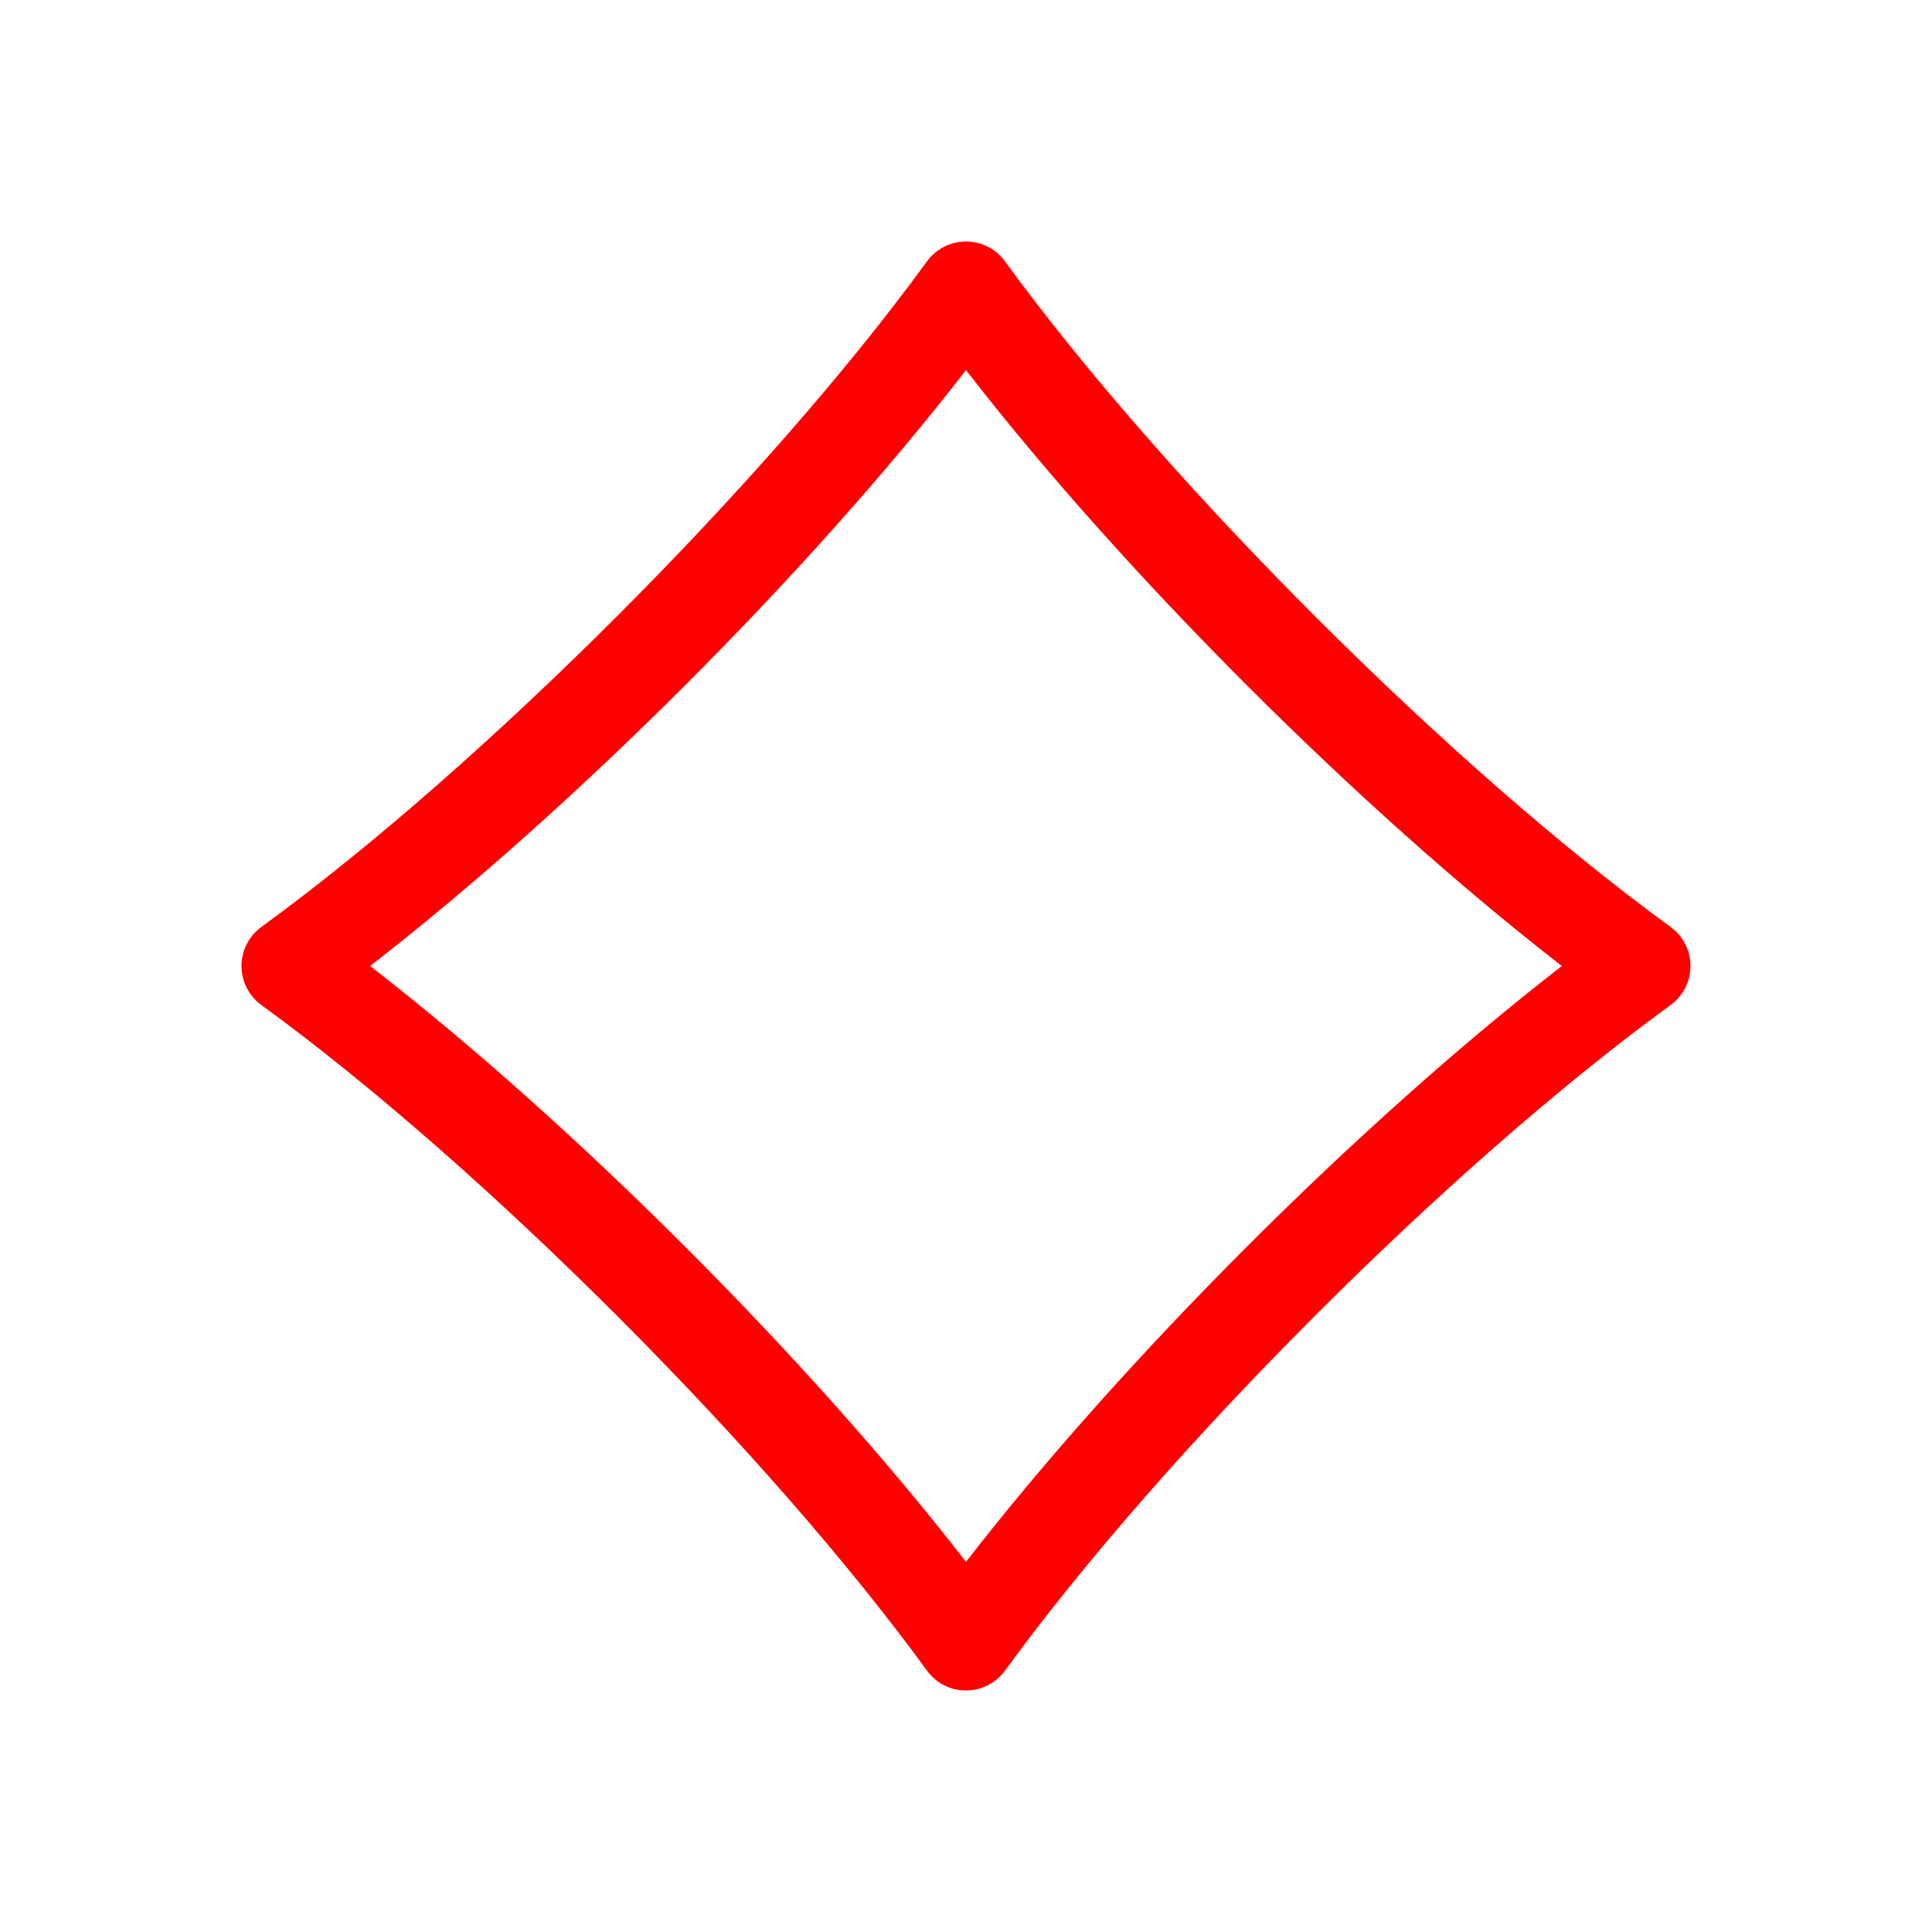 <svg width="24" height="24" viewBox="0 0 24 24" fill="none" xmlns="http://www.w3.org/2000/svg">
<path d="M3.247 12.485C5.976 14.47 9.53 18.024 11.515 20.753C11.628 20.908 11.808 21 12 21C12.192 21 12.372 20.908 12.485 20.753C14.47 18.024 18.024 14.47 20.753 12.485C20.908 12.372 21 12.192 21 12C21 11.808 20.908 11.628 20.753 11.515C18.024 9.53 14.47 5.976 12.485 3.247C12.372 3.092 12.192 3 12 3C11.808 3 11.628 3.092 11.515 3.247C9.53 5.976 5.976 9.53 3.247 11.515C3.092 11.628 3 11.808 3 12C3 12.192 3.092 12.372 3.247 12.485ZM12 4.598C13.953 7.119 16.881 10.047 19.402 12C16.881 13.953 13.953 16.881 12 19.402C10.047 16.881 7.119 13.953 4.598 12C7.119 10.047 10.047 7.119 12 4.598Z" fill="#FF0000"/>
</svg>

